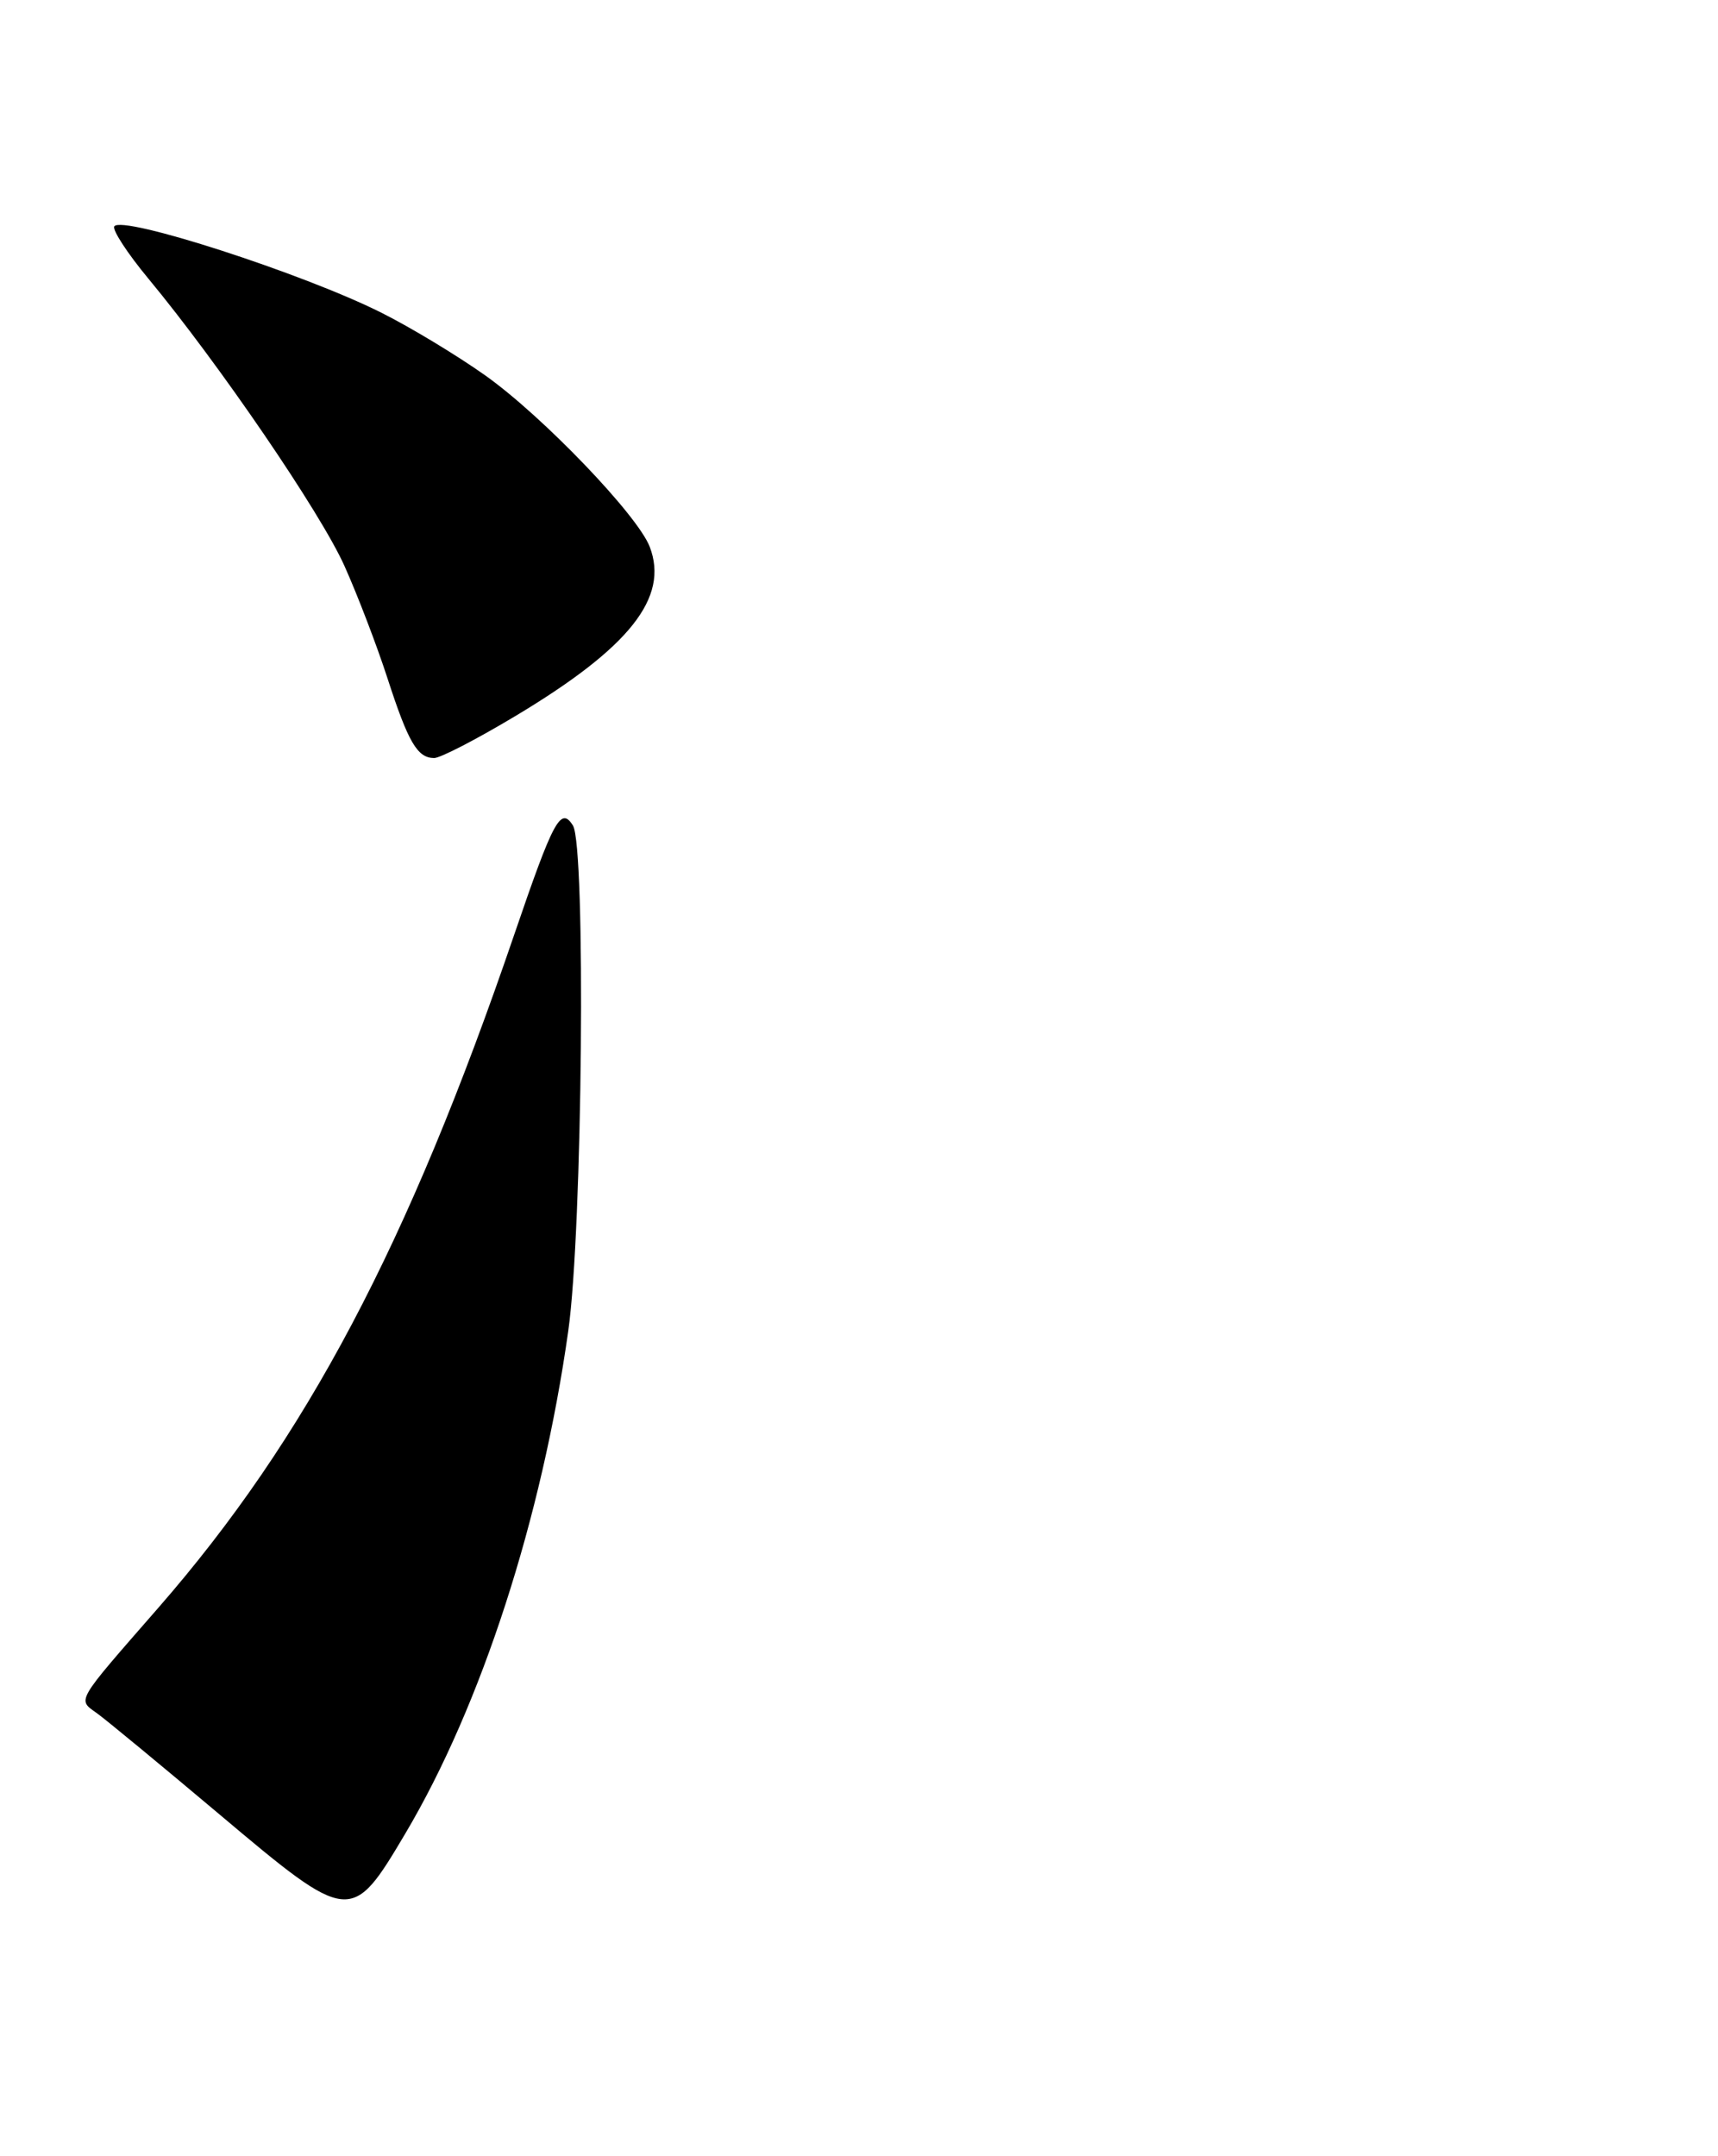 <?xml version="1.0" encoding="UTF-8" standalone="no"?>
<!DOCTYPE svg PUBLIC "-//W3C//DTD SVG 1.1//EN" "http://www.w3.org/Graphics/SVG/1.1/DTD/svg11.dtd" >
<svg xmlns="http://www.w3.org/2000/svg" xmlns:xlink="http://www.w3.org/1999/xlink" version="1.1" viewBox="0 0 204 256">
 <g >
 <path fill="currentColor"
d=" M 48.16 217.64 C 57.16 202.45 64.34 180.29 67.48 158.00 C 69.17 146.06 69.58 100.47 68.03 98.01 C 66.58 95.72 65.72 97.33 61.05 111.00 C 48.47 147.83 36.33 170.79 18.81 190.88 C 8.86 202.28 9.18 201.73 11.51 203.41 C 12.61 204.20 19.12 209.58 26.00 215.37 C 41.55 228.47 41.73 228.49 48.16 217.64 Z  M 61.19 85.02 C 74.75 76.90 79.47 70.96 77.15 64.92 C 75.71 61.16 64.42 49.40 57.63 44.58 C 54.26 42.19 48.71 38.84 45.29 37.13 C 36.01 32.47 14.43 25.50 13.57 26.88 C 13.32 27.30 15.13 30.08 17.61 33.07 C 26.01 43.21 38.06 60.85 40.90 67.19 C 42.46 70.66 44.75 76.65 46.00 80.50 C 48.48 88.15 49.56 90.00 51.56 90.00 C 52.29 90.00 56.62 87.76 61.19 85.02 Z "/>
</g>
</svg>